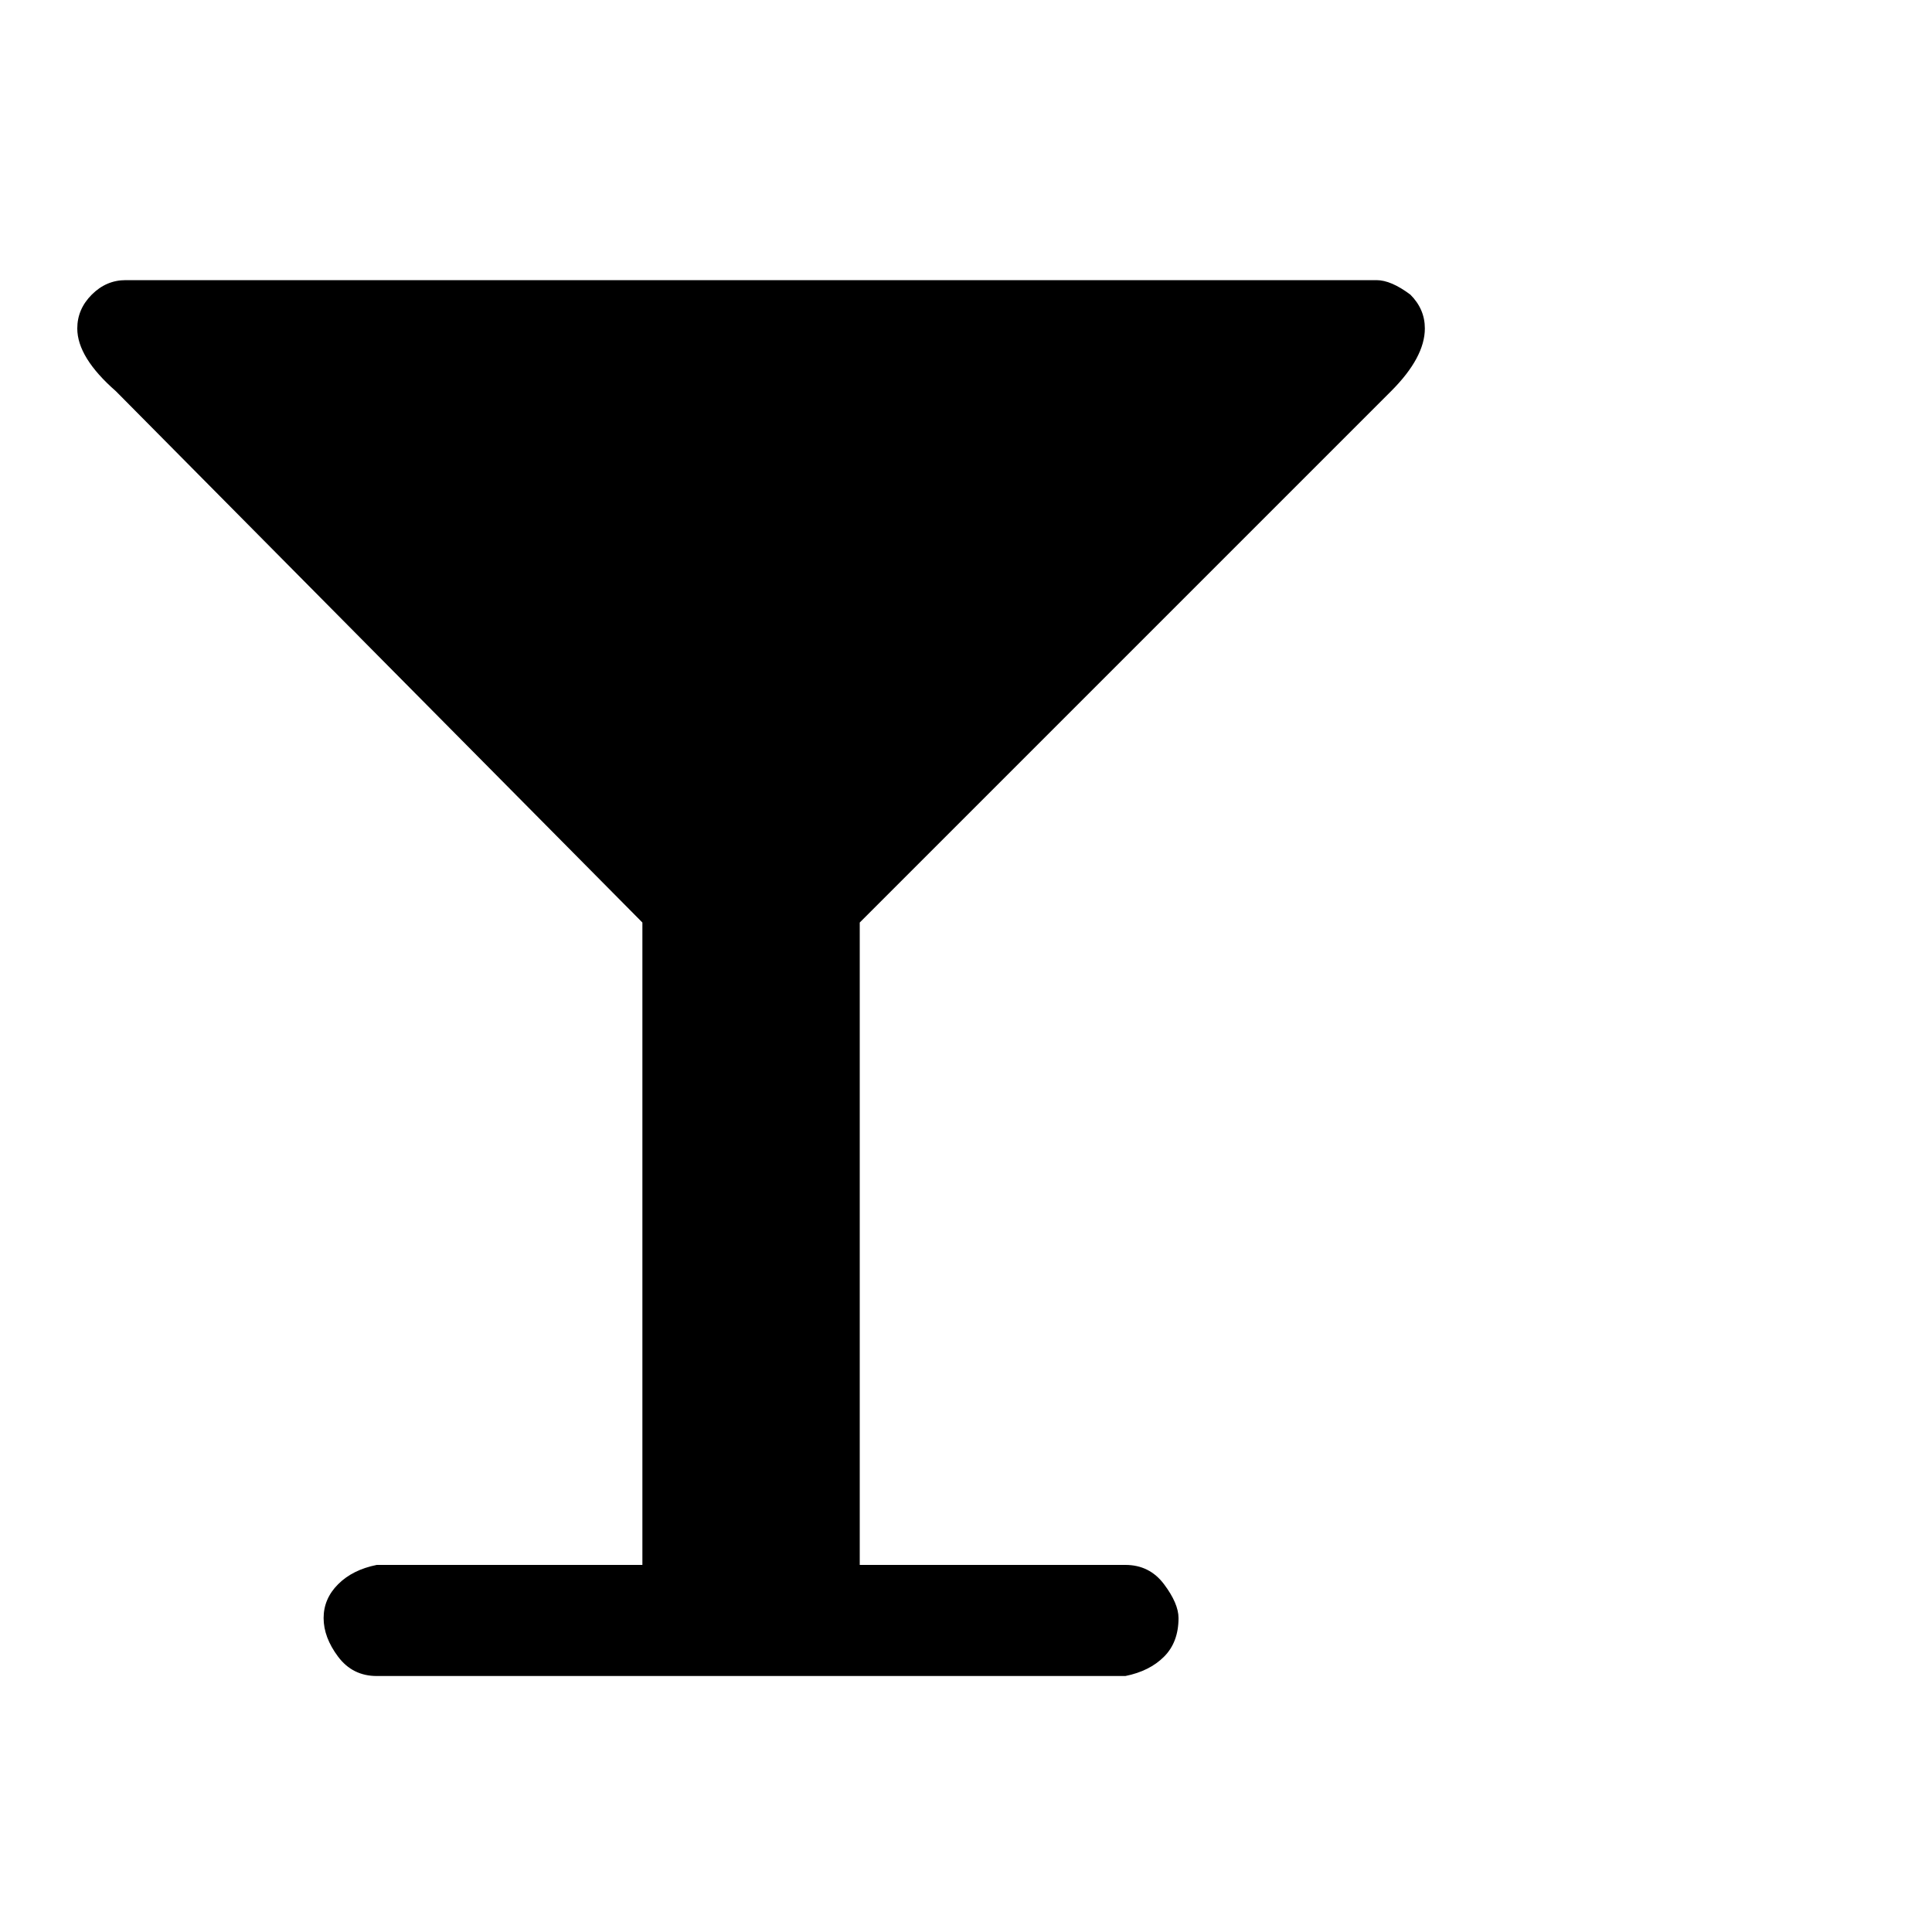 <?xml version="1.0"?><svg viewBox="0 0 40 40" xmlns="http://www.w3.org/2000/svg" height="40" width="40"><path d="m29.5 6.8q0 0.6-0.7 1.3l-11 11v13.3h5.5q0.5 0 0.8 0.4t0.3 0.7q0 0.5-0.3 0.8t-0.8 0.4h-15.5q-0.5 0-0.8-0.4t-0.3-0.8q0-0.4 0.3-0.7t0.8-0.4h5.5v-13.3l-10.9-11q-0.8-0.7-0.8-1.3 0-0.4 0.3-0.7t0.7-0.3q0.3 0 0.7 0h24.5q0.4 0 0.7 0t0.7 0.3q0.3 0.3 0.3 0.7z"></path></svg>